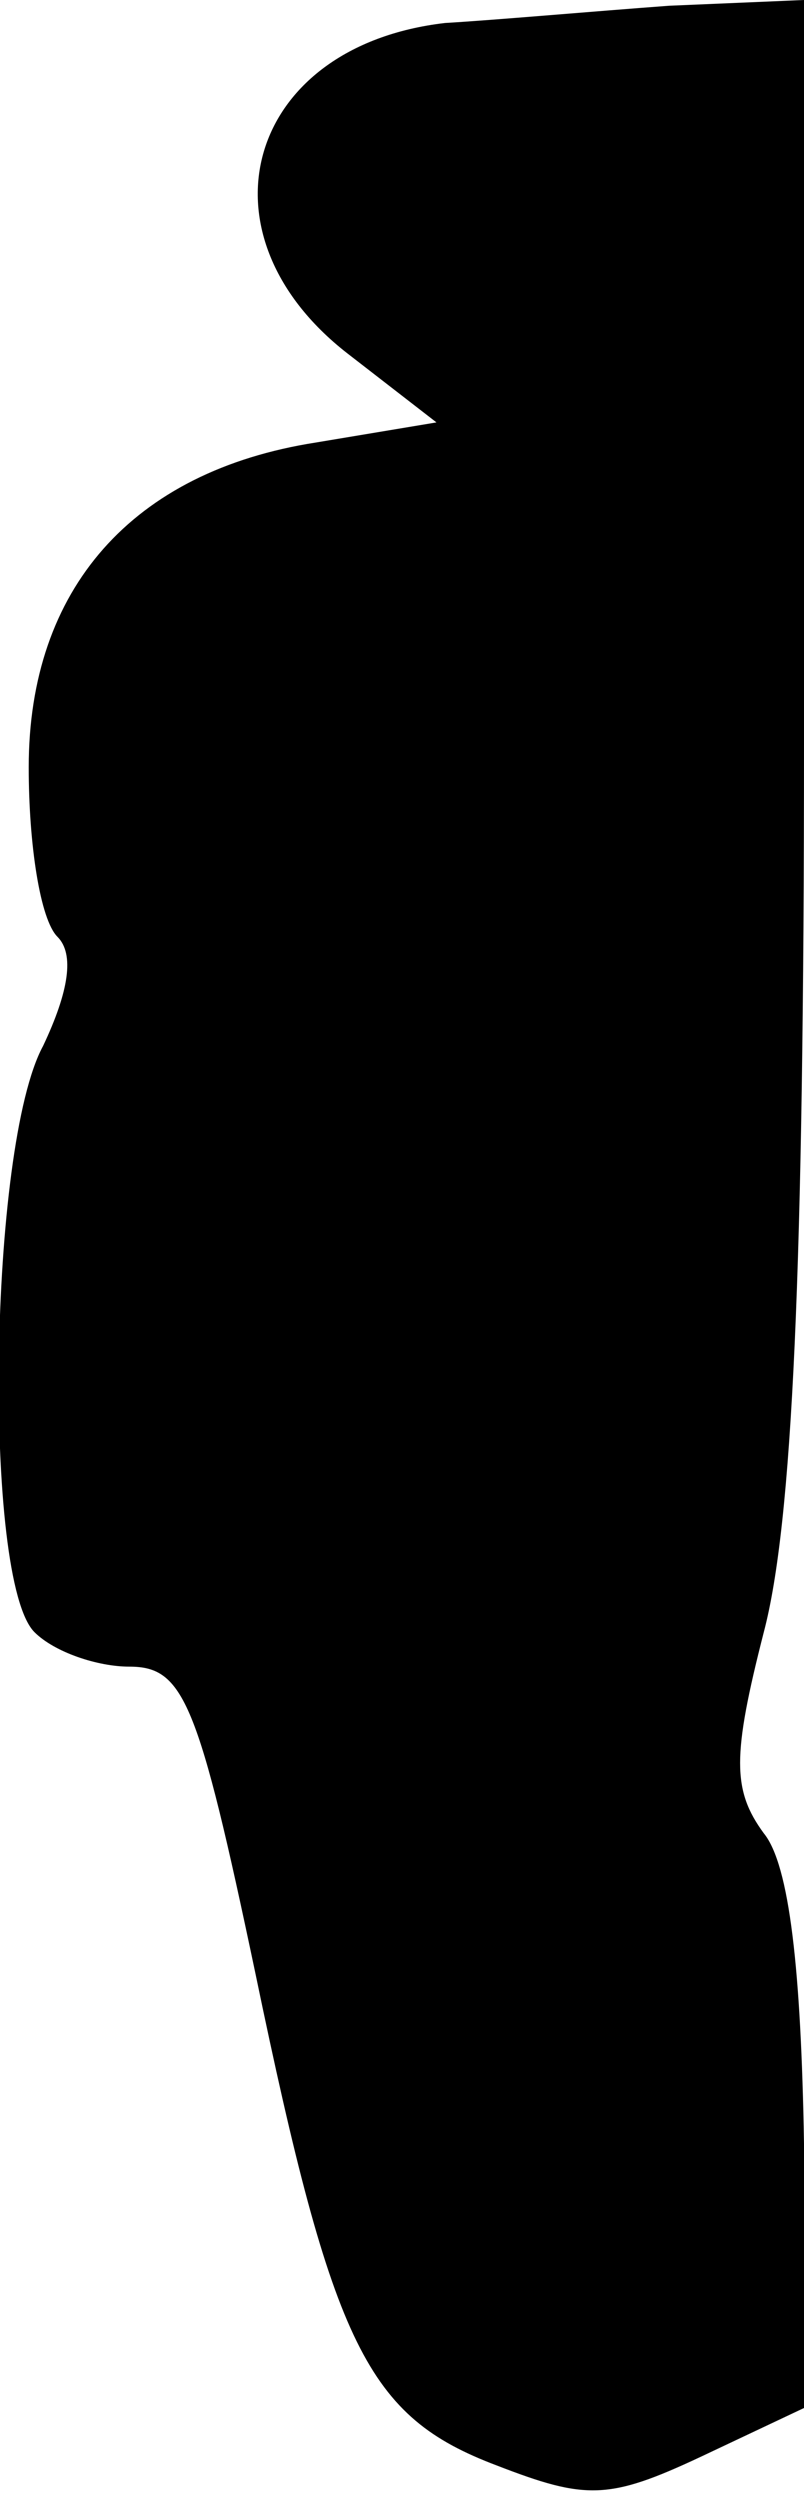<?xml version="1.0" standalone="no"?>
<!DOCTYPE svg PUBLIC "-//W3C//DTD SVG 20010904//EN"
 "http://www.w3.org/TR/2001/REC-SVG-20010904/DTD/svg10.dtd">
<svg version="1.0" xmlns="http://www.w3.org/2000/svg"
 width="28pt" height="87pt" viewBox="0 0 28 87"
 preserveAspectRatio="xMidYMid meet">
<g transform="translate(0,87) scale(0.1,-0.1)"
fill="#000000" stroke="none">
<path fill="#000000" stroke="none" d="M155 862 c-69 -8 -88 -73 -34 -115 l31
-24 -42 -7 c-64 -10 -100 -51 -100 -113 0 -27 4 -53 10 -59 6 -6 4 -19 -5 -38
-19 -35 -21 -186 -3 -204 7 -7 22 -12 33 -12 19 0 24 -12 44 -107 27 -130 39
-154 84 -171 31 -12 39 -12 71 3 l36 17 0 92 c-1 60 -5 97 -14 108 -11 15 -11
27 0 70 10 38 14 126 14 310 l0 258 -47 -2 c-27 -2 -61 -5 -78 -6z"/>
</g>
</svg>
